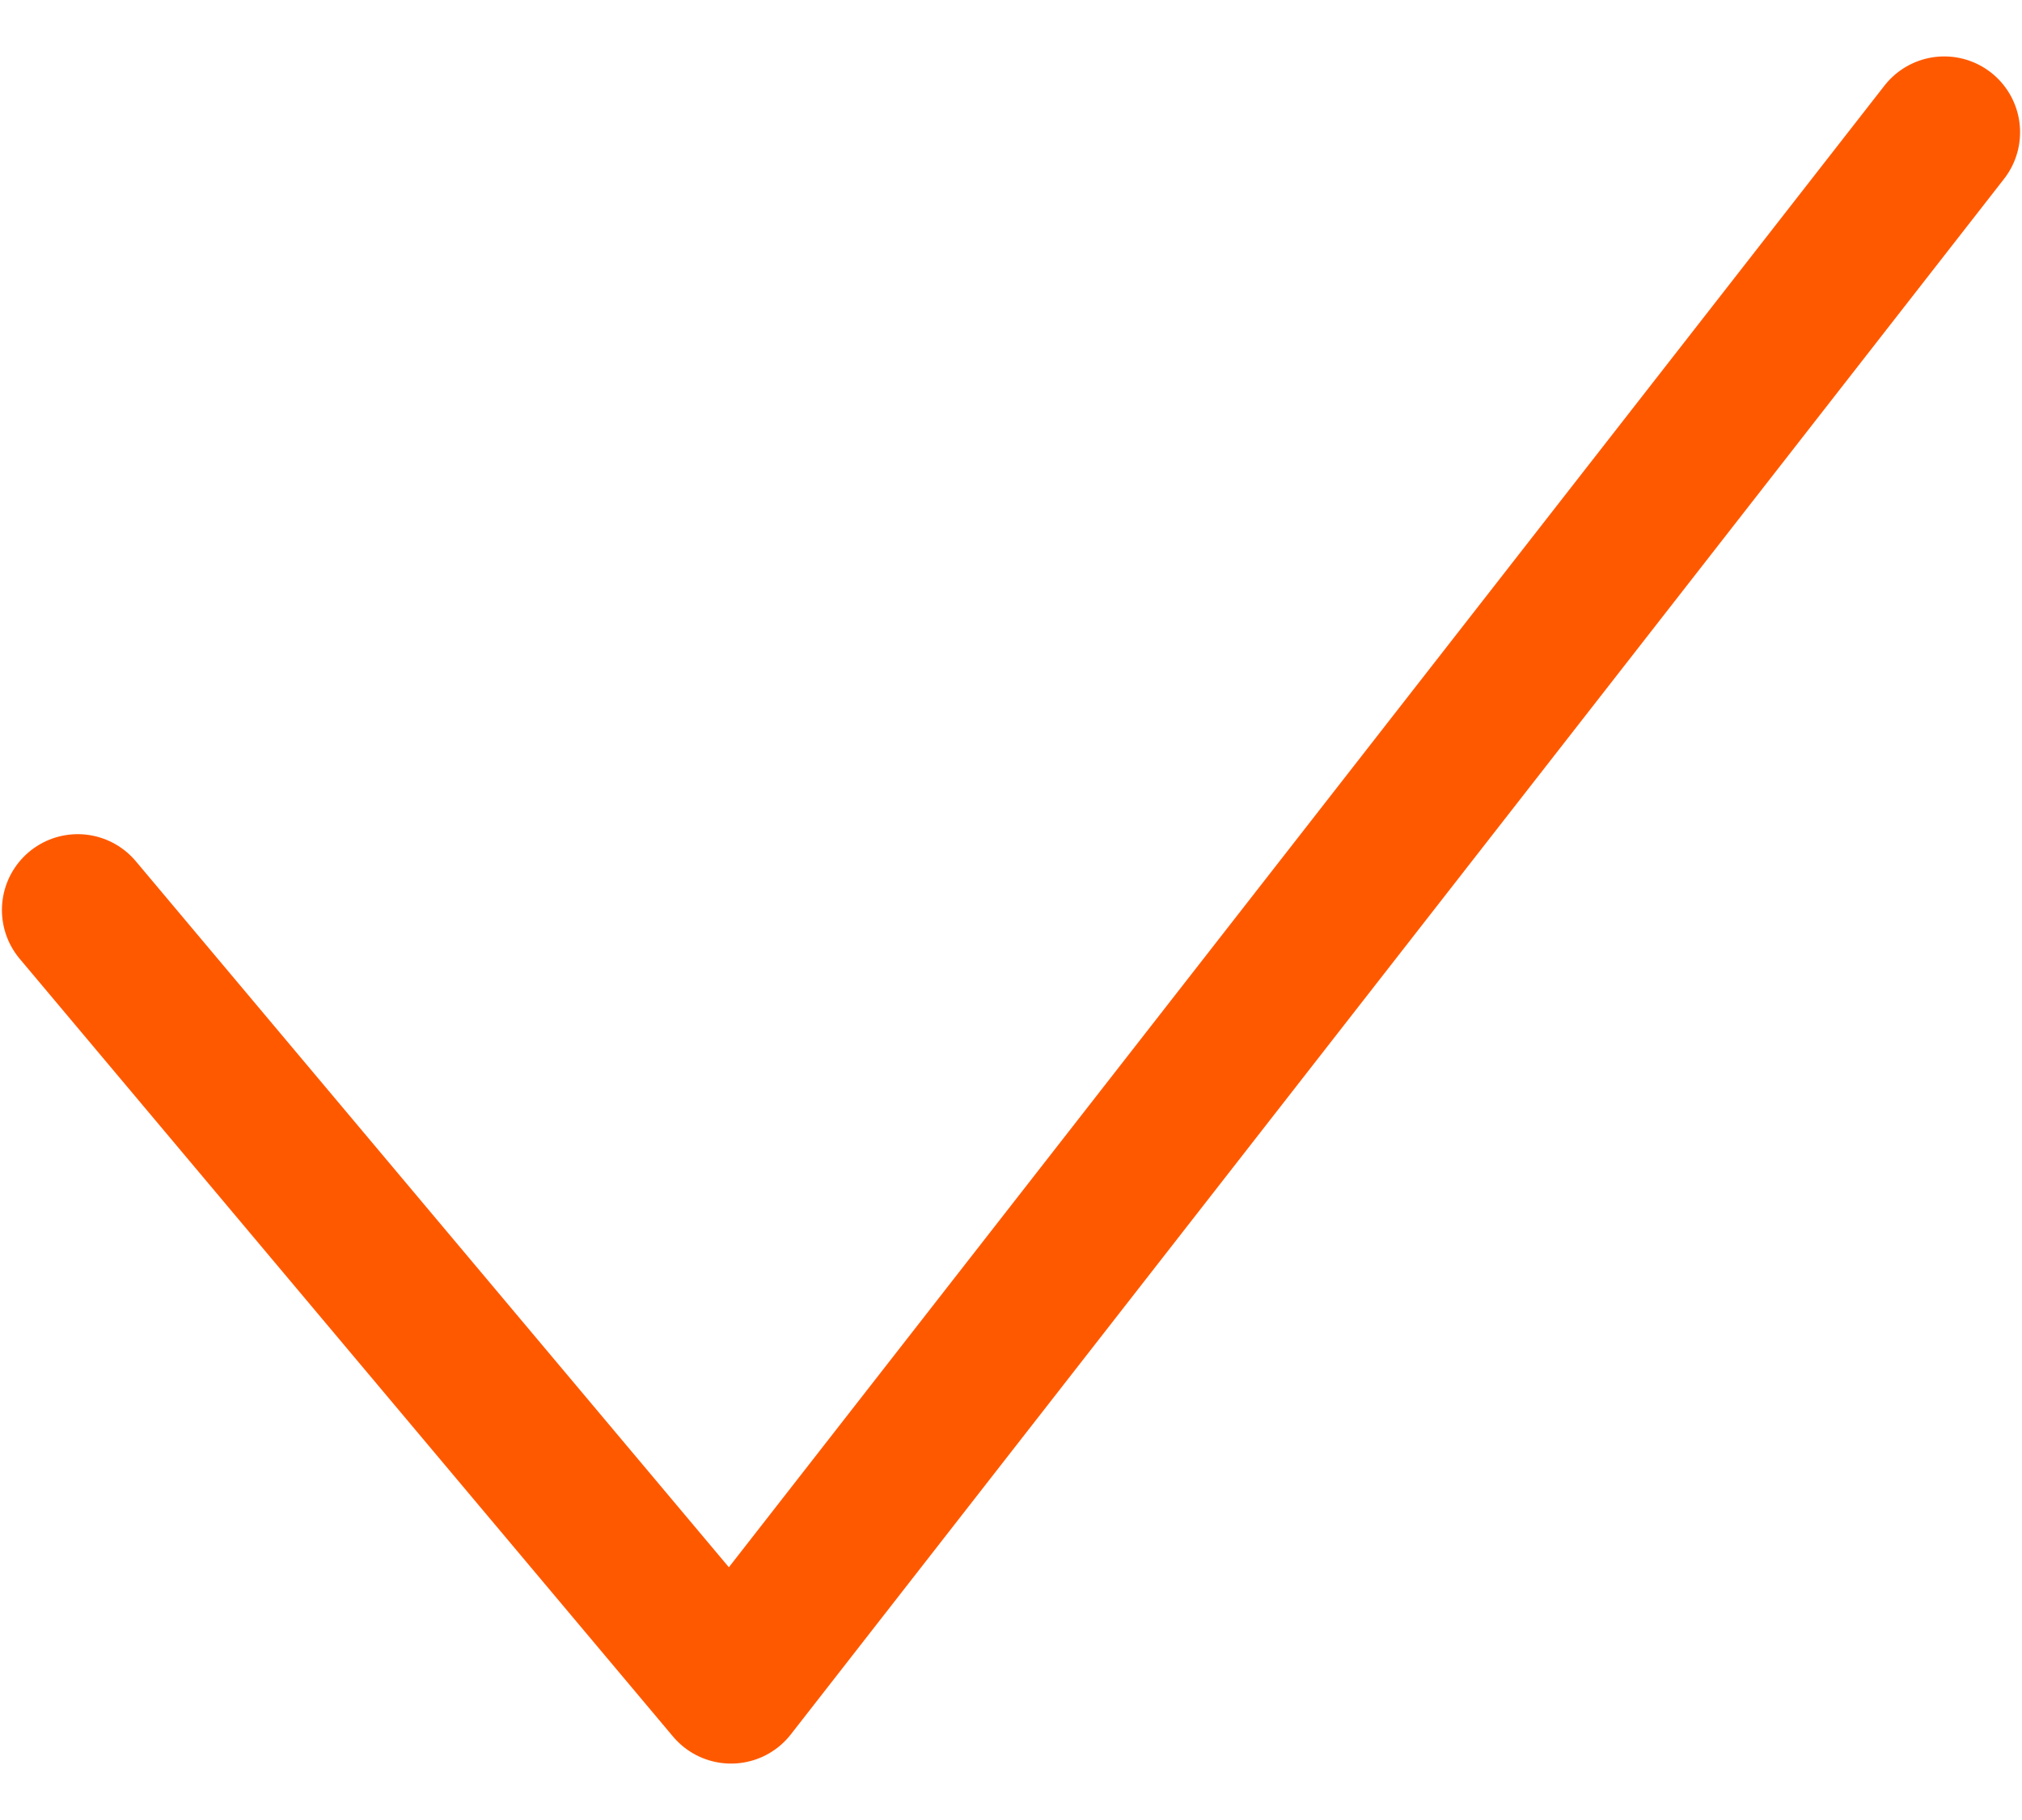 <svg width="20" height="18" viewBox="0 0 20 18" fill="none" xmlns="http://www.w3.org/2000/svg">
<path d="M0.769 9L7.231 16.692L19.231 1.308" stroke="#FF5900" stroke-width="1.5" stroke-linecap="round" stroke-linejoin="round"/>
</svg>
